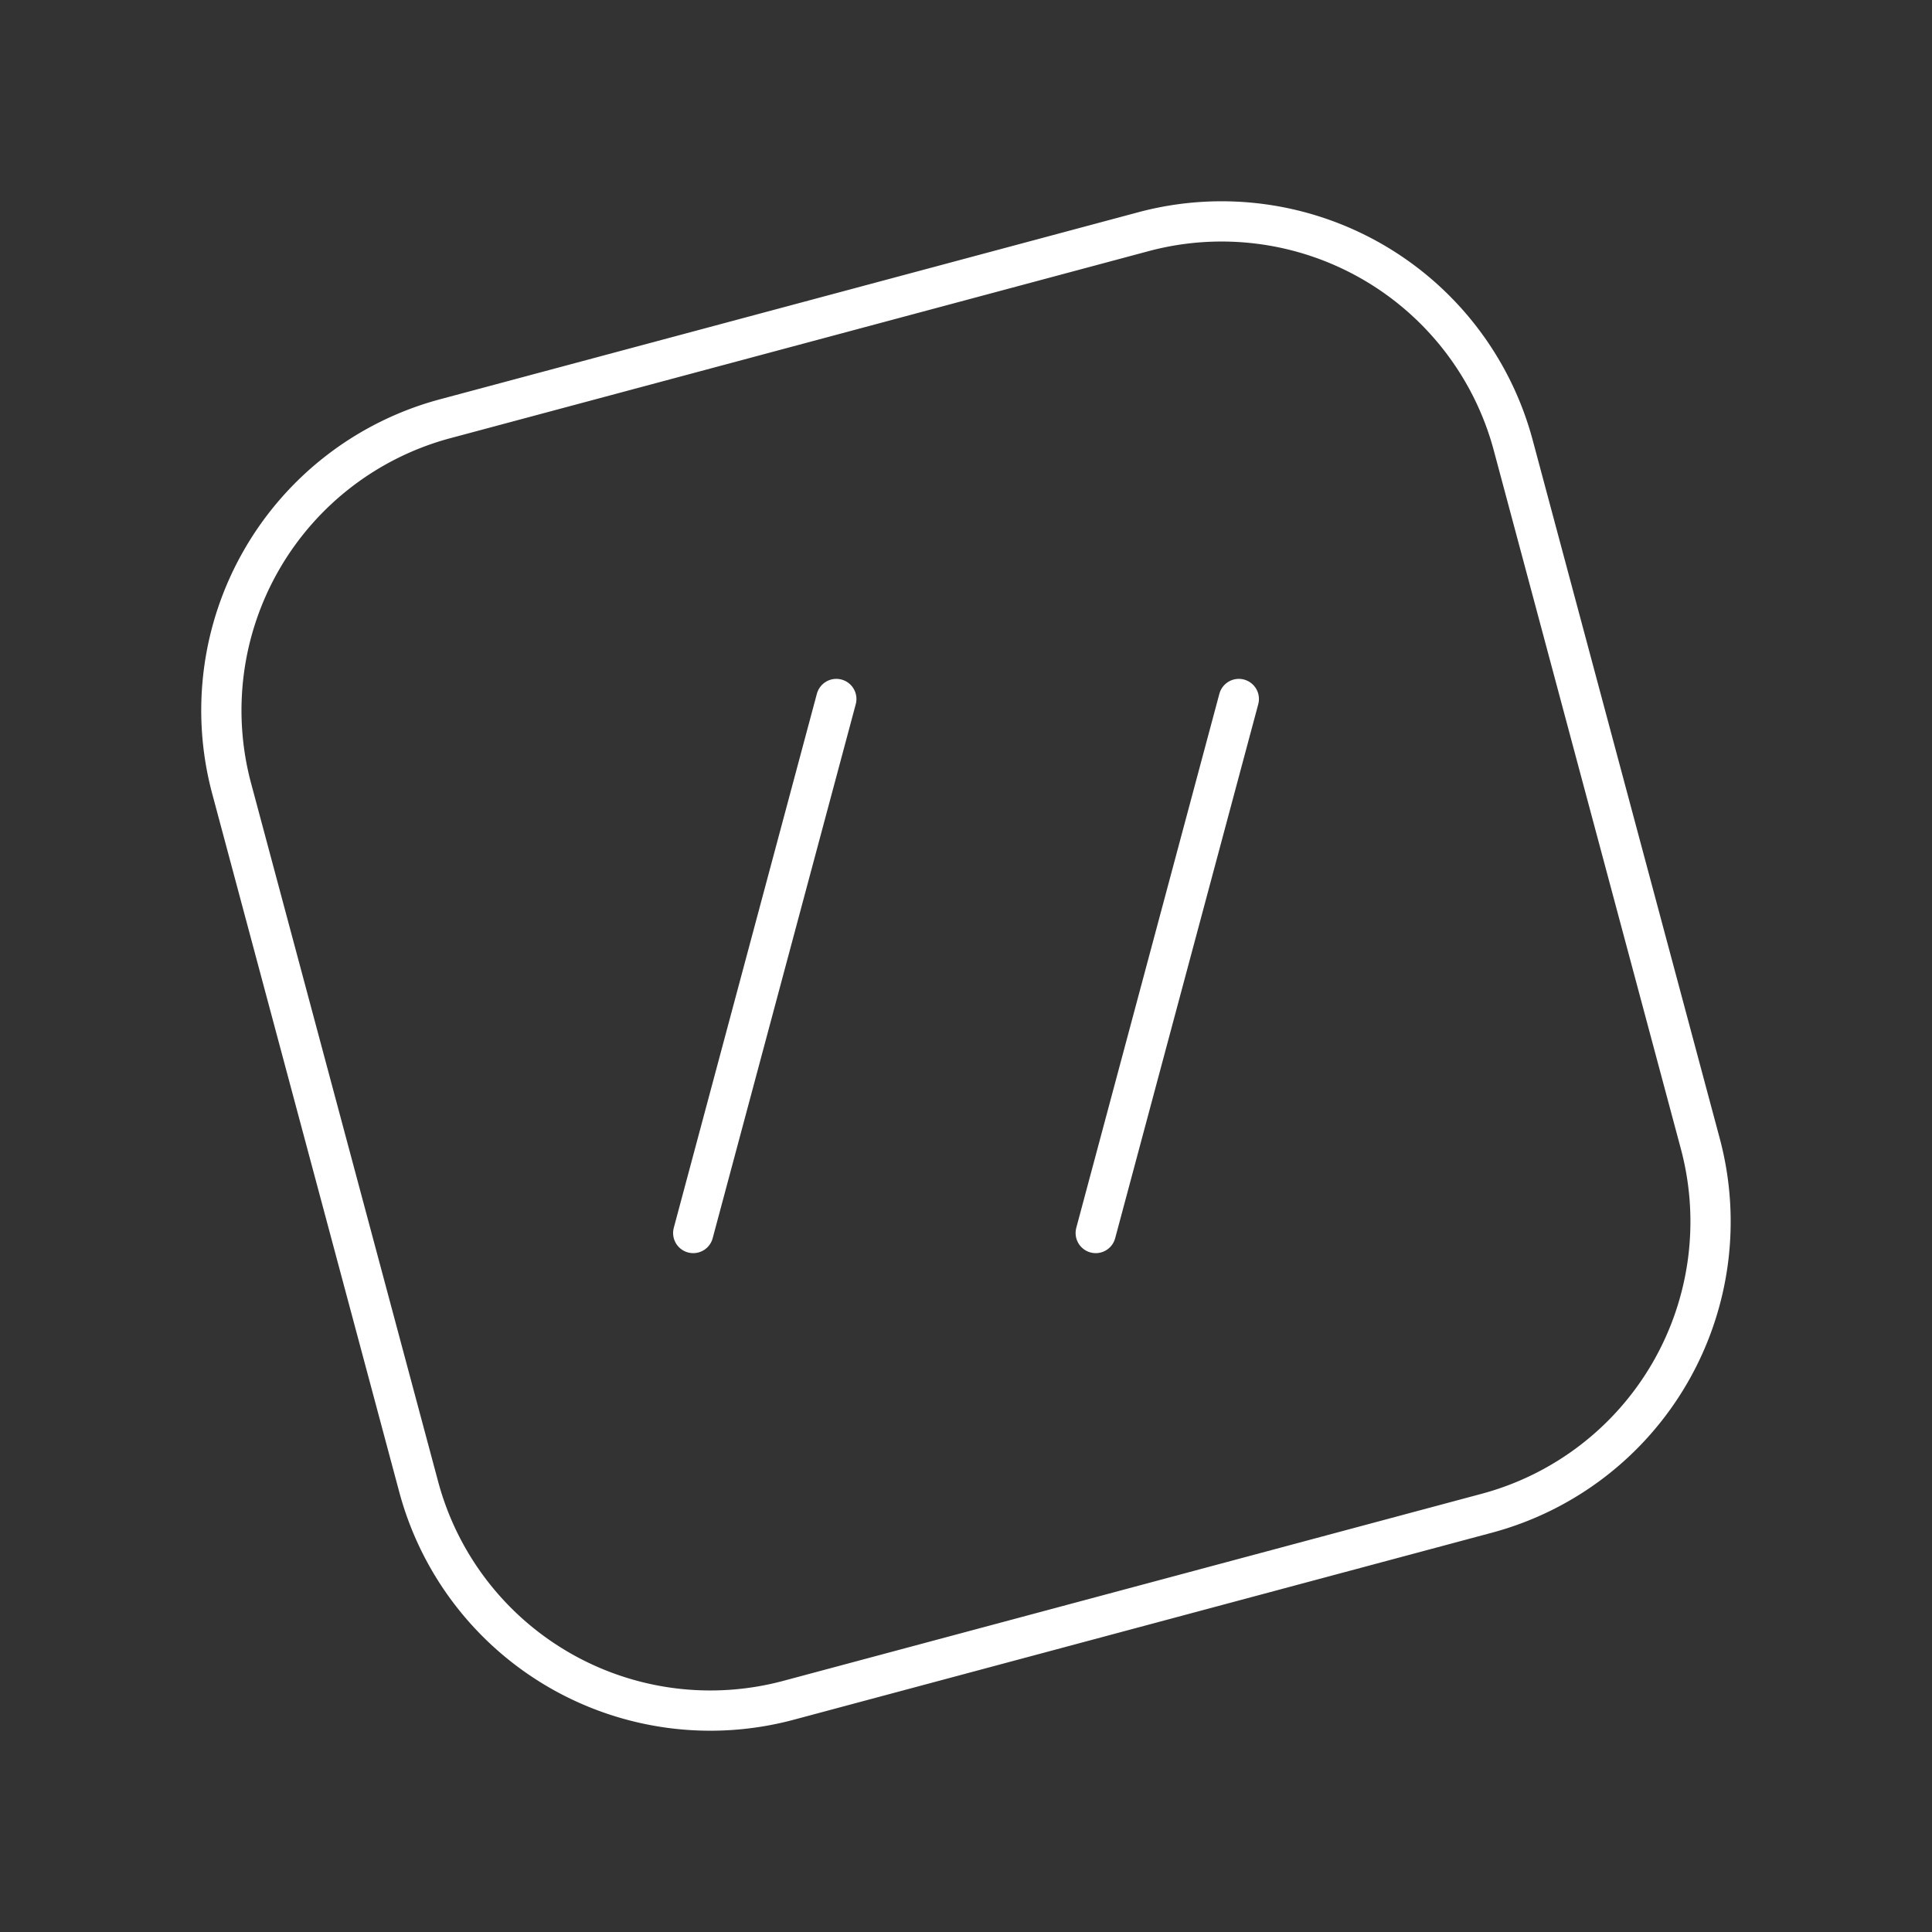 <?xml version="1.0" encoding="UTF-8"?><svg id="a" xmlns="http://www.w3.org/2000/svg" viewBox="0 0 48 48"><rect x="0" y="0" width="48" height="48" fill="#333333" stroke="none"/><defs><style>.d{fill:none;stroke:#fff;stroke-linecap:round;stroke-linejoin:round;}</style></defs><path class="d" d="m28.41 5.756-17.352 4.648a7.501 7.501 0 0 0-5.303 9.185l4.648 17.352a7.501 7.501 0 0 0 9.185 5.303l17.352-4.648a7.501 7.501 0 0 0 5.303-9.185l-4.648-17.352a7.501 7.501 0 0 0-9.185-5.303z"/><path class="d" d="m30.778 17.366c-1.185 4.423-2.37 8.845-3.555 13.268"/><path class="d" d="m20.778 17.366c-1.185 4.423-2.37 8.845-3.555 13.268"/></svg>
